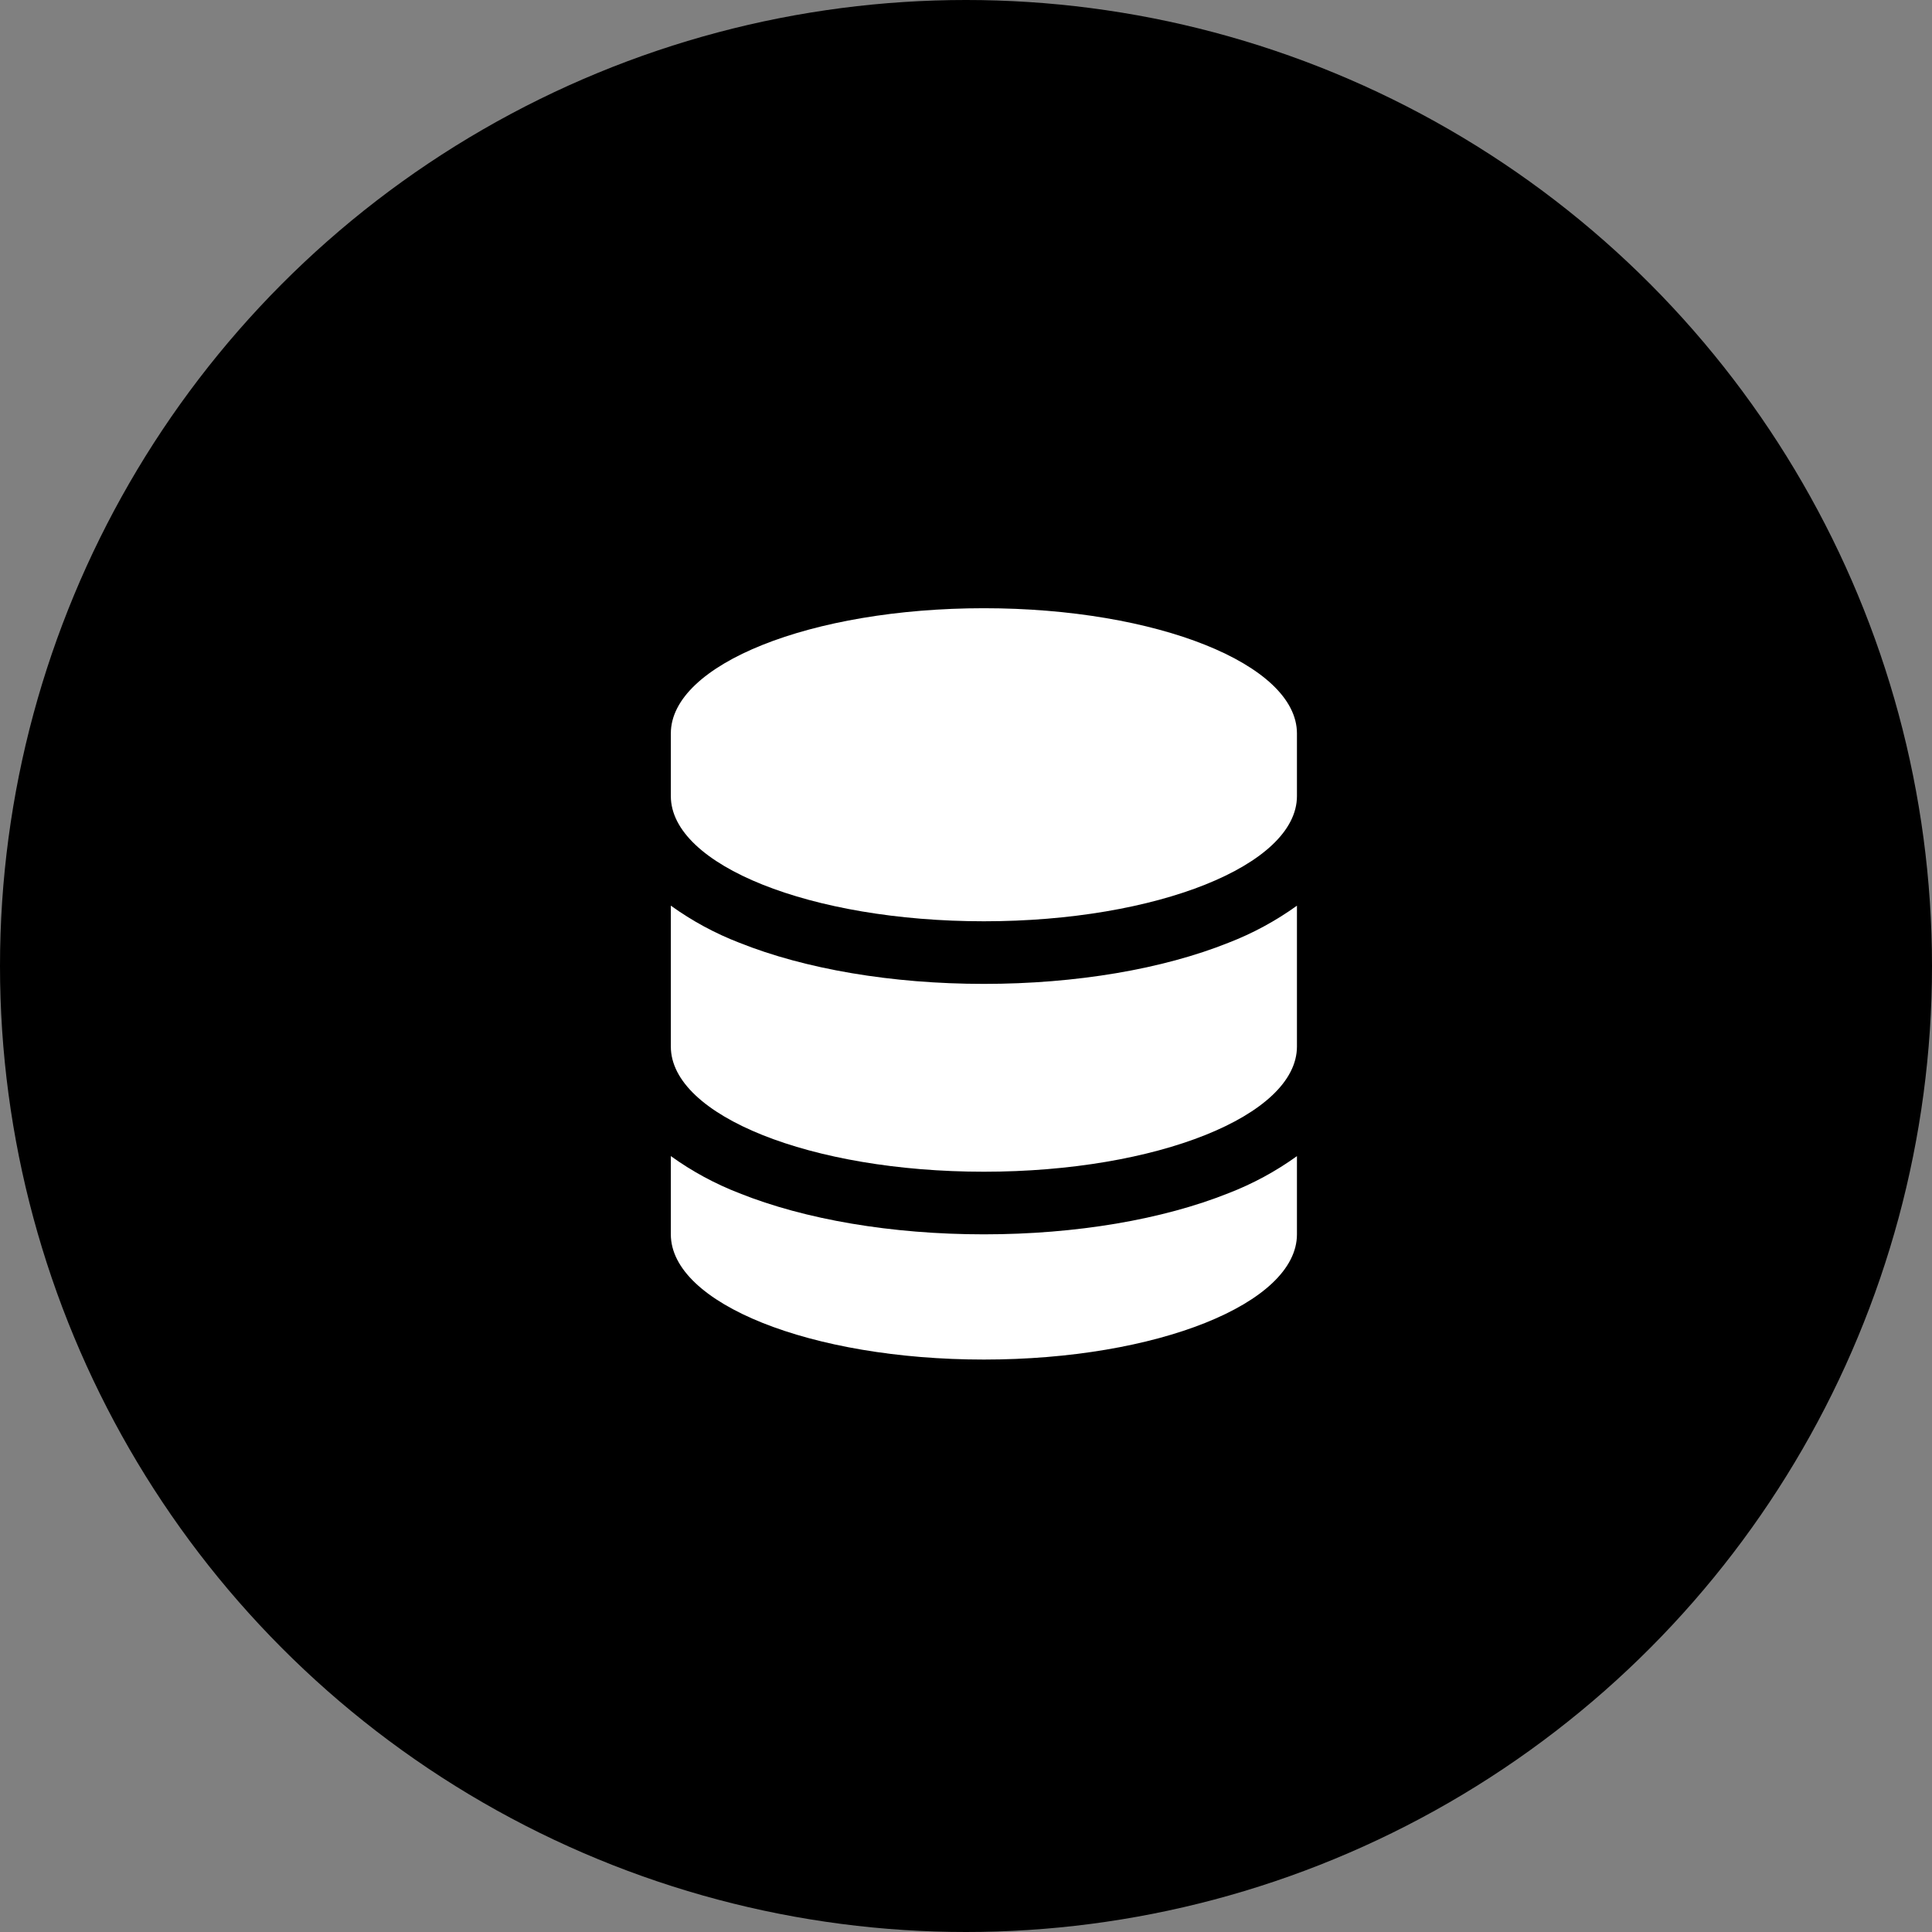 <svg width="54" height="54" viewBox="0 0 54 54" fill="none" xmlns="http://www.w3.org/2000/svg">
<rect x="0" y="0" width="54" height="54" fill="#808080" stroke="none"/>
<circle cx="27" cy="27" r="27" fill="black"/>
<path d="M18.75 20.5C18.75 18.567 22.667 17 27.5 17C32.333 17 36.25 18.567 36.25 20.5V22.25C36.25 24.183 32.333 25.75 27.5 25.75C22.667 25.75 18.75 24.183 18.75 22.25V20.5Z" fill="white"/>
<path d="M18.75 25.314V29.251C18.75 31.182 22.667 32.75 27.5 32.75C32.333 32.75 36.25 31.183 36.25 29.25V25.314C35.659 25.739 35.016 26.088 34.337 26.35C32.501 27.085 30.082 27.5 27.5 27.5C24.92 27.5 22.501 27.084 20.665 26.35C19.985 26.088 19.342 25.739 18.751 25.314H18.75Z" fill="white"/>
<path d="M36.25 32.314C35.659 32.74 35.016 33.088 34.337 33.35C32.499 34.085 30.082 34.5 27.499 34.5C24.918 34.5 22.499 34.085 20.663 33.35C19.984 33.087 19.341 32.739 18.75 32.313V34.5C18.75 36.433 22.667 38 27.5 38C32.333 38 36.25 36.433 36.25 34.5V32.314Z" fill="white"/>
</svg>
